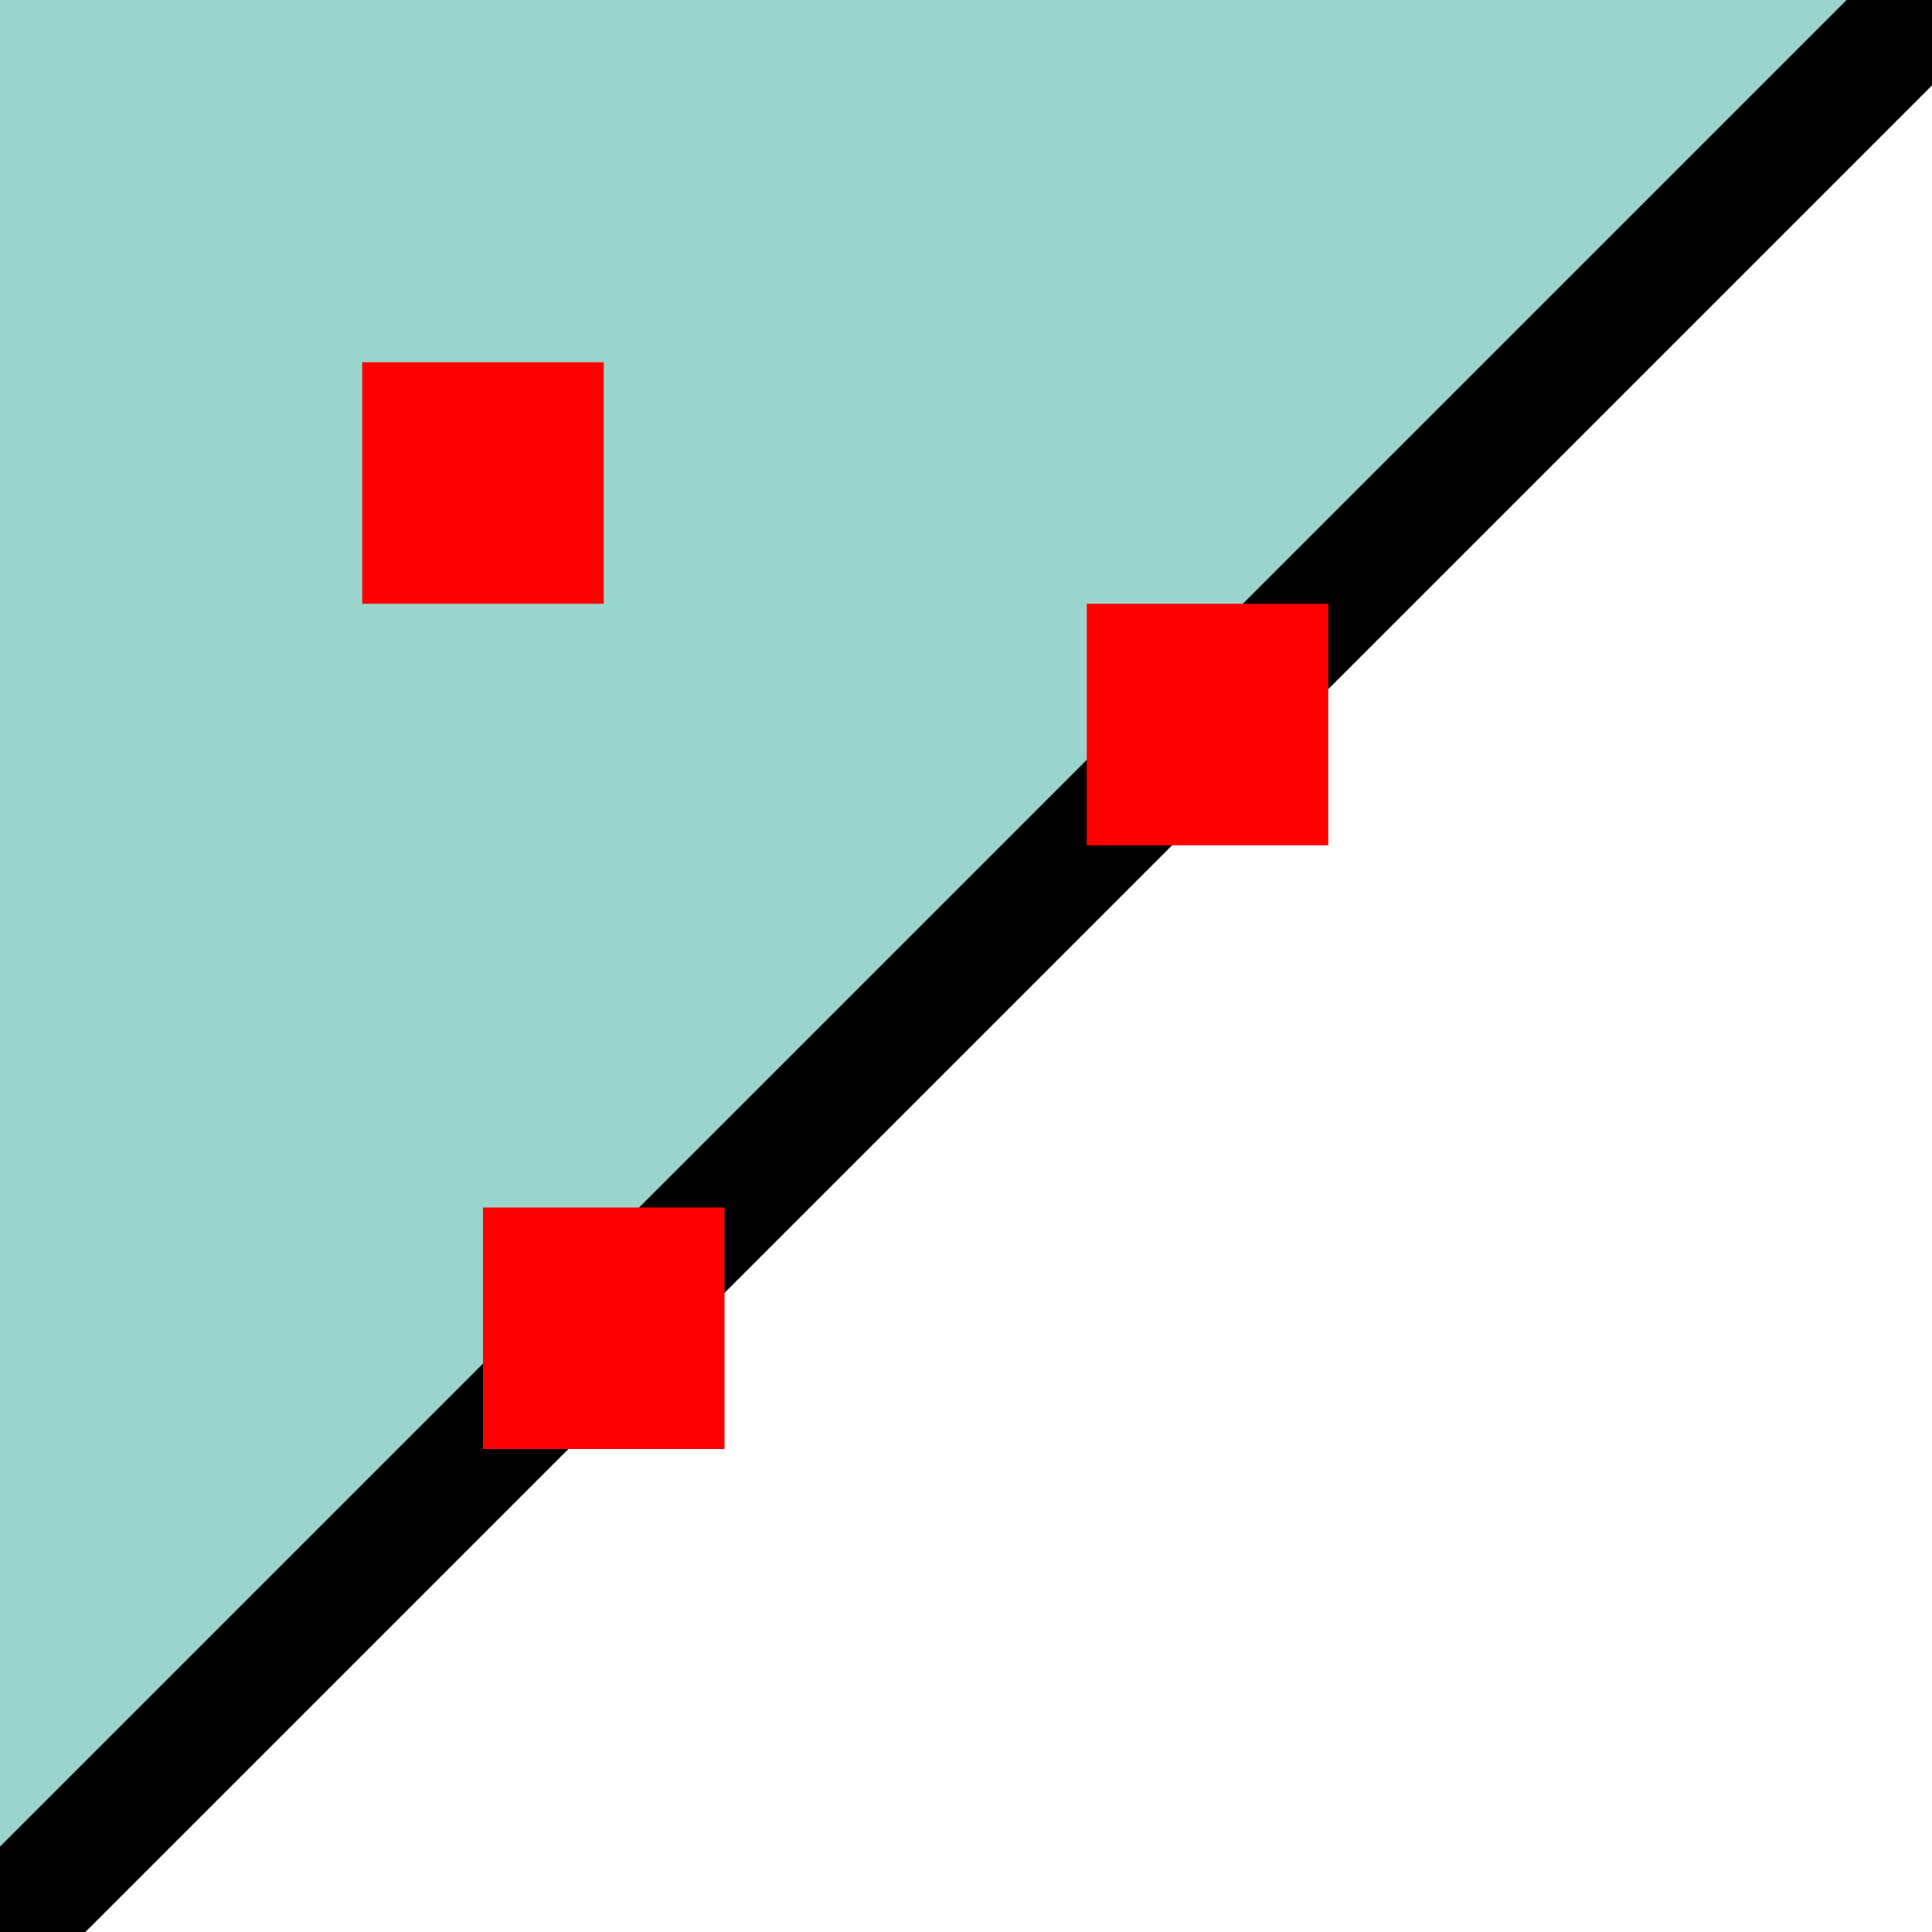 <?xml version="1.0" encoding="UTF-8" standalone="no"?>
<svg width="32" height="32" viewBox="0 0 32 32" xmlns="http://www.w3.org/2000/svg">
    <path d="M 0,32 L 32,0 L 0,0 Z" fill="#99D5CC"/>
    <path d="M 0,32 L 32,0" fill="none" stroke-width="2" stroke="black"/>
    <rect x="8" y="20" width="4" height="4" fill="red"/>
    <rect x="18" y="10" width="4" height="4" fill="red"/>
    <rect x="6" y="6" width="4" height="4" fill="red"/>
</svg>